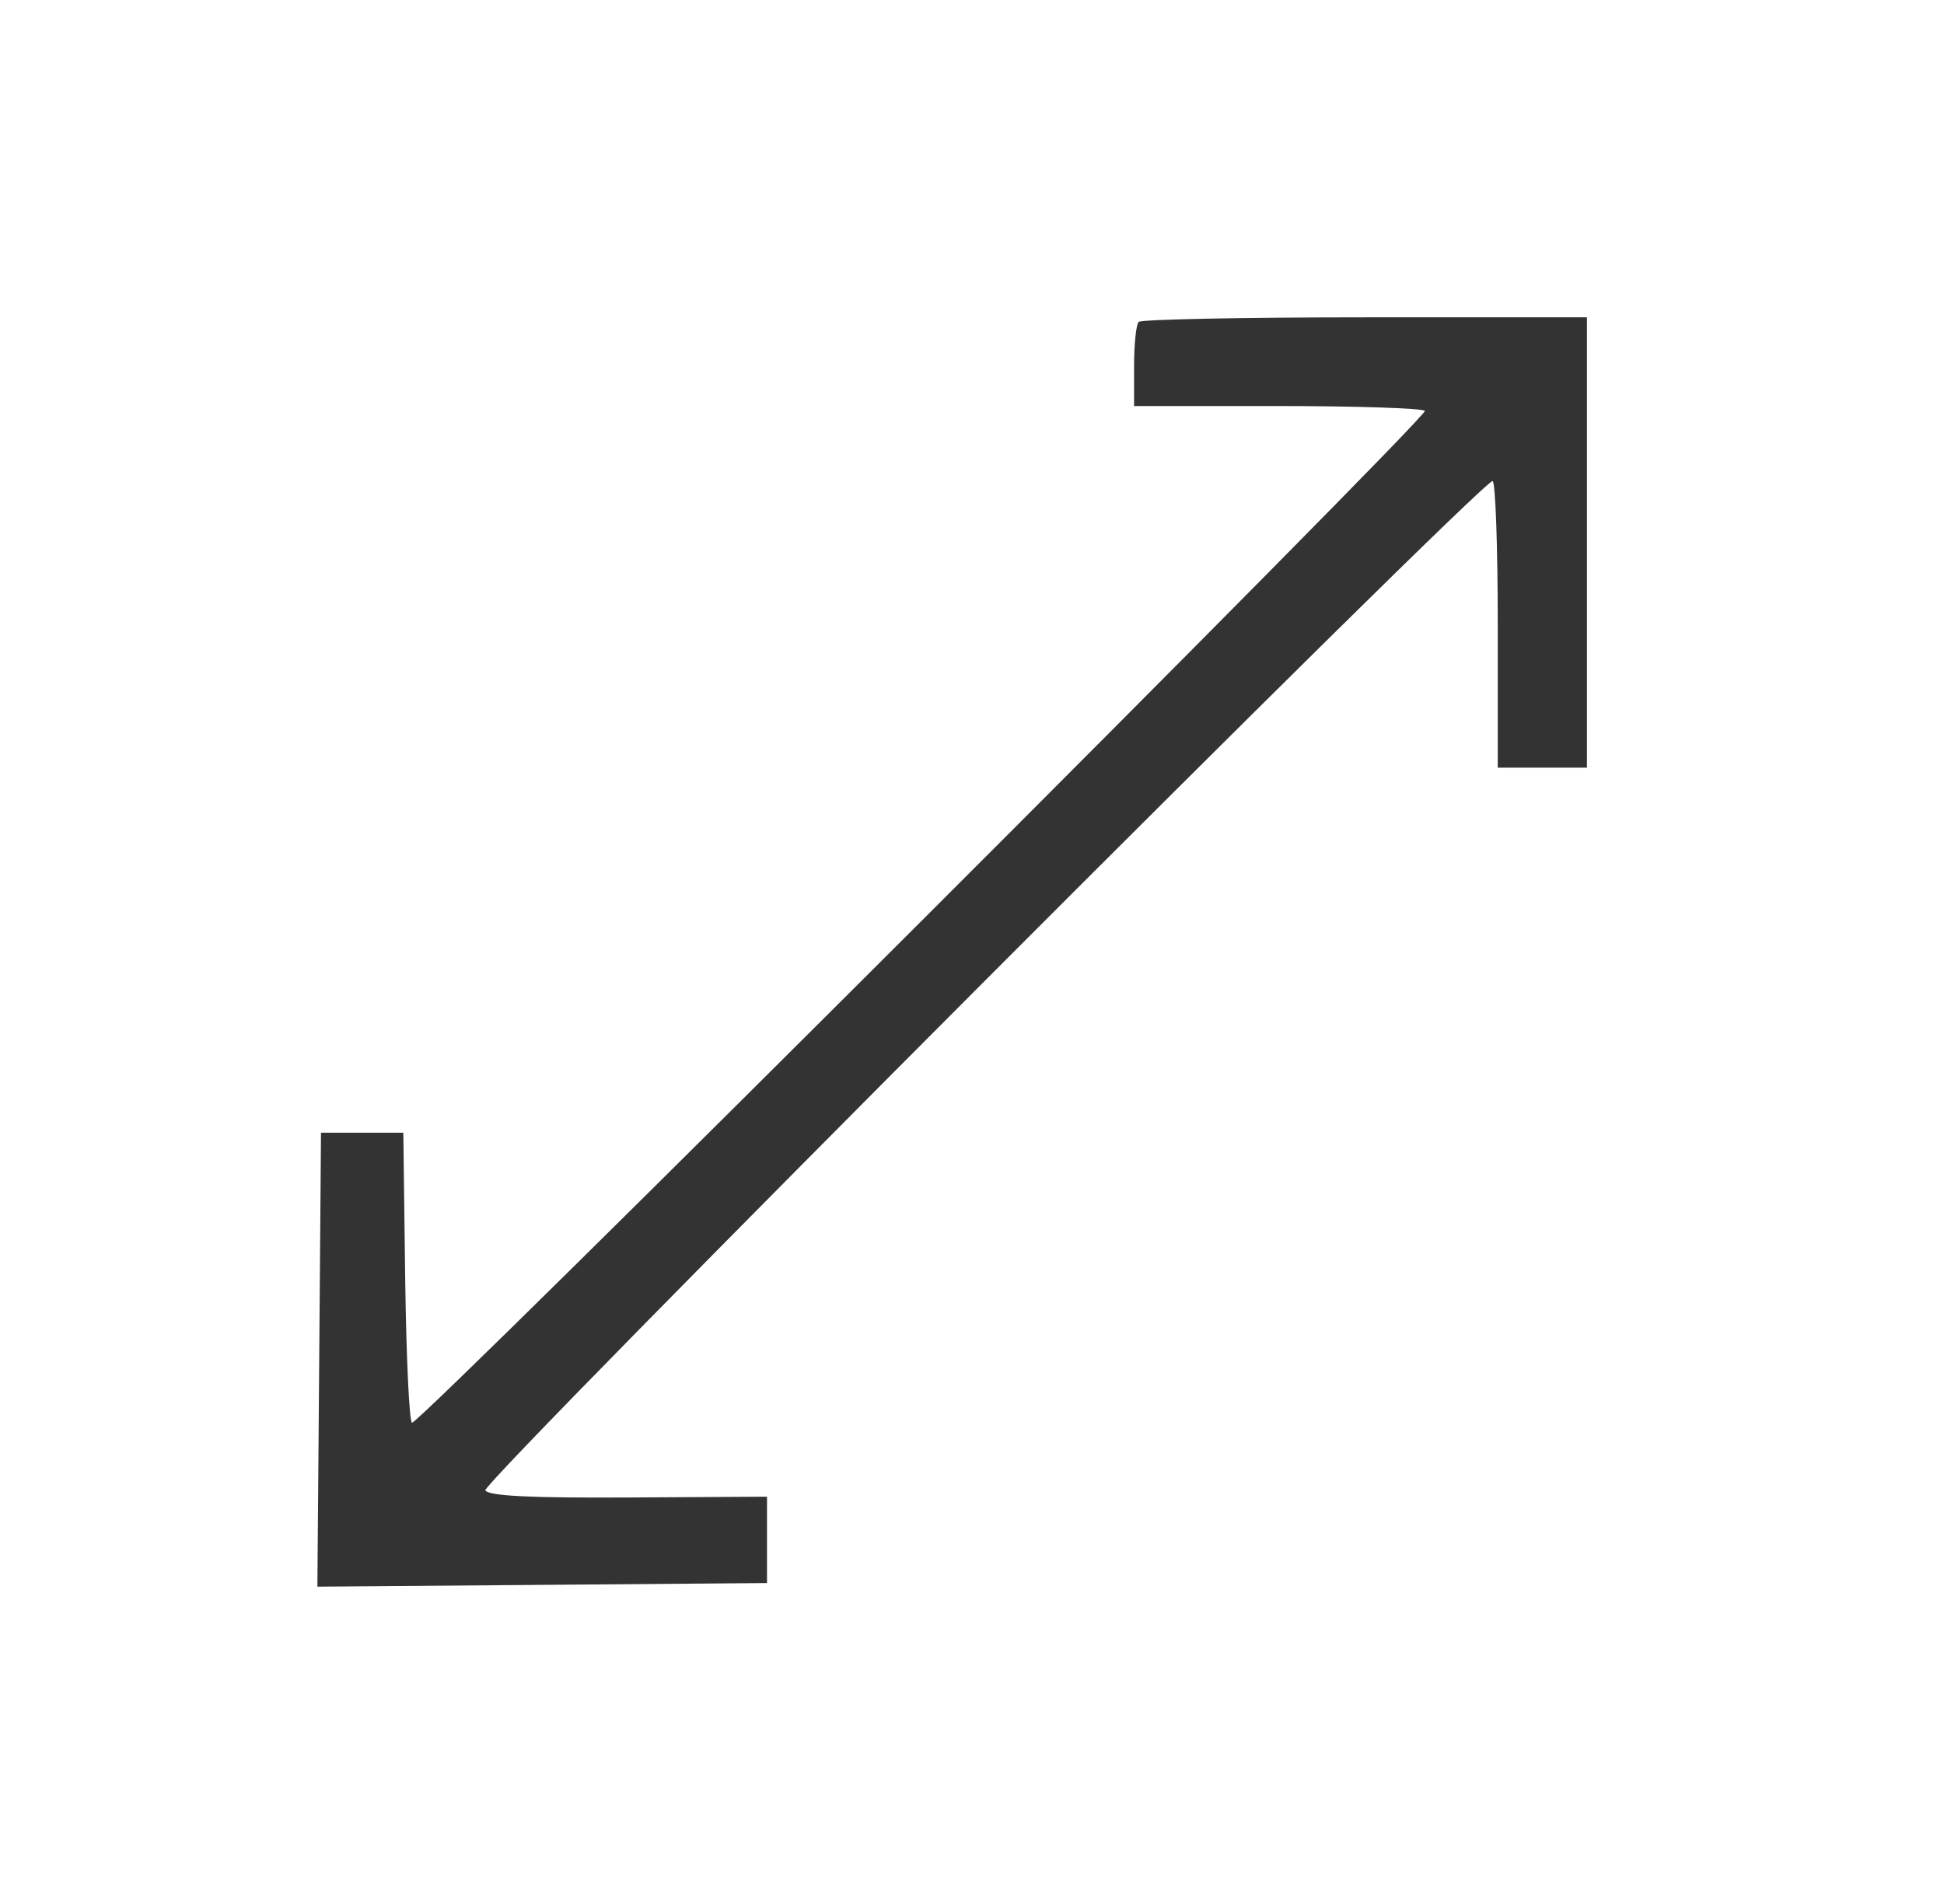 <svg width="49" height="48" viewBox="0 0 49 48" fill="none" xmlns="http://www.w3.org/2000/svg">
<path fill-rule="evenodd" clip-rule="evenodd" d="M28.701 8.115C28.637 8.178 28.585 8.681 28.585 9.233V10.236H32.188C34.17 10.236 35.847 10.291 35.914 10.358C36.035 10.479 10.629 35.867 10.386 35.867C10.317 35.867 10.239 34.222 10.213 32.212L10.166 28.556H9.129H8.091L8.046 34.278L8 40L13.666 39.955L19.333 39.909V38.821V37.732L15.845 37.752C13.378 37.766 12.32 37.714 12.233 37.573C12.117 37.386 37.319 12.128 37.621 12.128C37.693 12.128 37.752 13.754 37.752 15.741V19.353H38.876H40V13.677V8H34.408C31.332 8 28.764 8.052 28.701 8.115Z" fill="#333333"/>
</svg>
